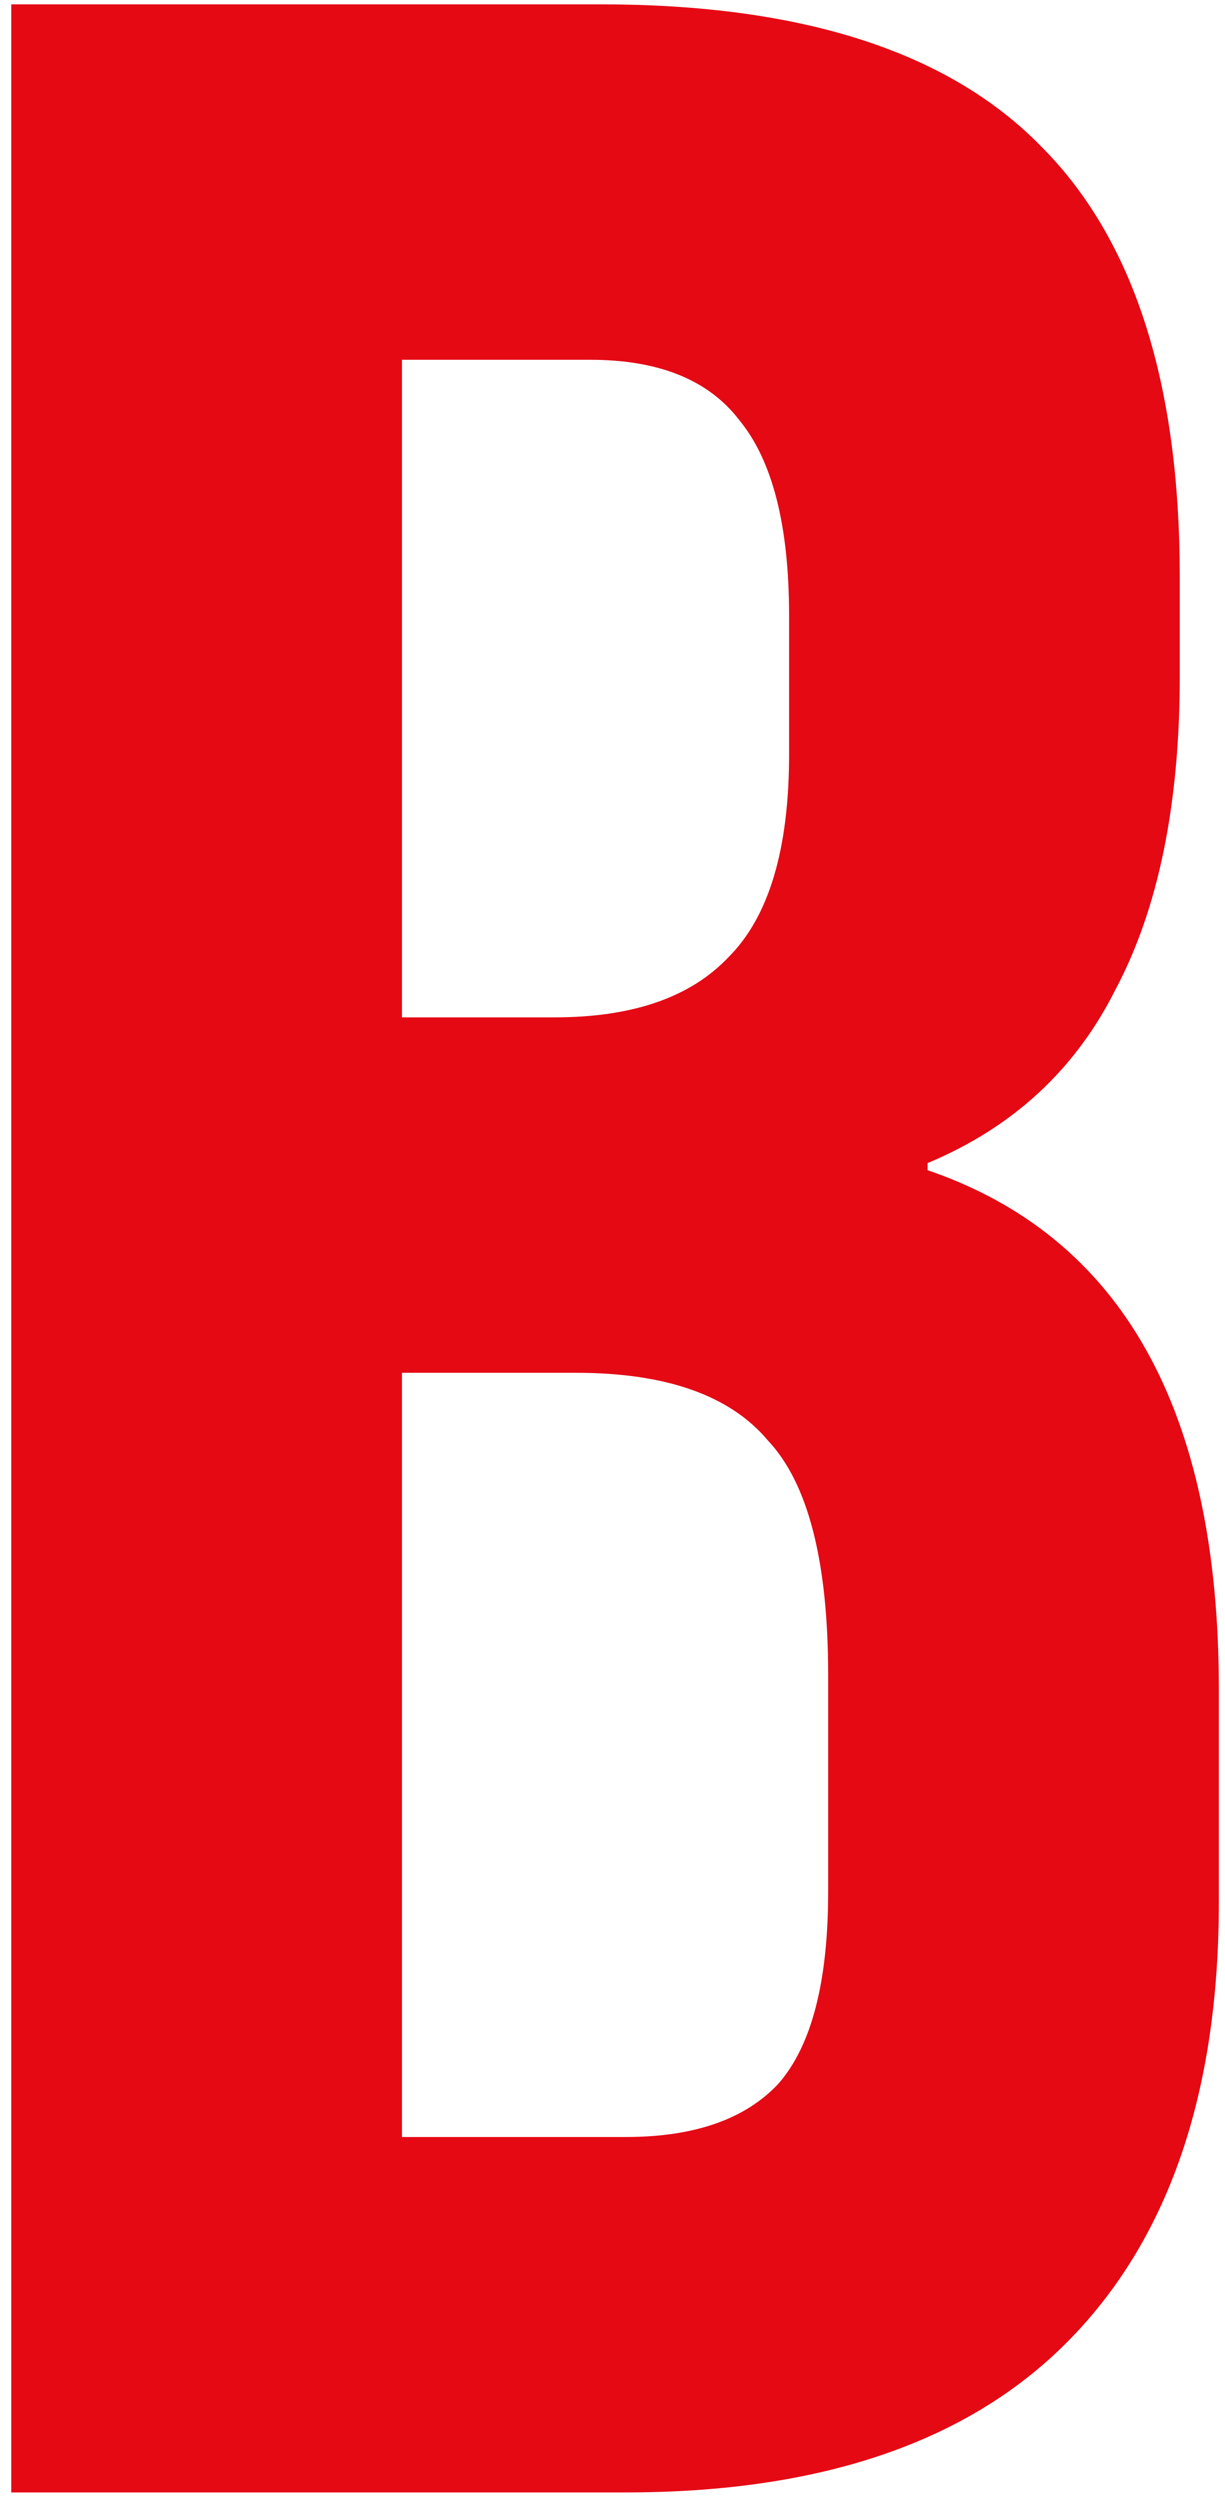<svg width="102" height="208" viewBox="0 0 102 208" fill="none" xmlns="http://www.w3.org/2000/svg">
<path d="M0.94 0.361H50.03C66.788 0.361 79.011 4.304 86.7 12.19C94.389 19.879 98.234 31.807 98.234 47.973V56.254C98.234 66.9 96.459 75.574 92.91 82.277C89.559 88.981 84.334 93.811 77.237 96.768V97.359C93.403 102.88 101.487 117.272 101.487 140.535V158.279C101.487 174.248 97.248 186.471 88.77 194.949C80.49 203.229 68.267 207.369 52.1 207.369H0.94V0.361ZM46.186 84.643C52.692 84.643 57.522 82.967 60.676 79.616C64.028 76.264 65.704 70.645 65.704 62.759V51.226C65.704 43.734 64.324 38.313 61.563 34.961C59.001 31.61 54.86 29.934 49.143 29.934H33.47V84.643H46.186ZM52.1 177.797C57.818 177.797 62.056 176.318 64.817 173.361C67.577 170.207 68.957 164.883 68.957 157.392V139.352C68.957 129.889 67.281 123.383 63.929 119.835C60.775 116.089 55.452 114.216 47.96 114.216H33.47V177.797H52.1Z" fill="#E50914"/>
</svg>
